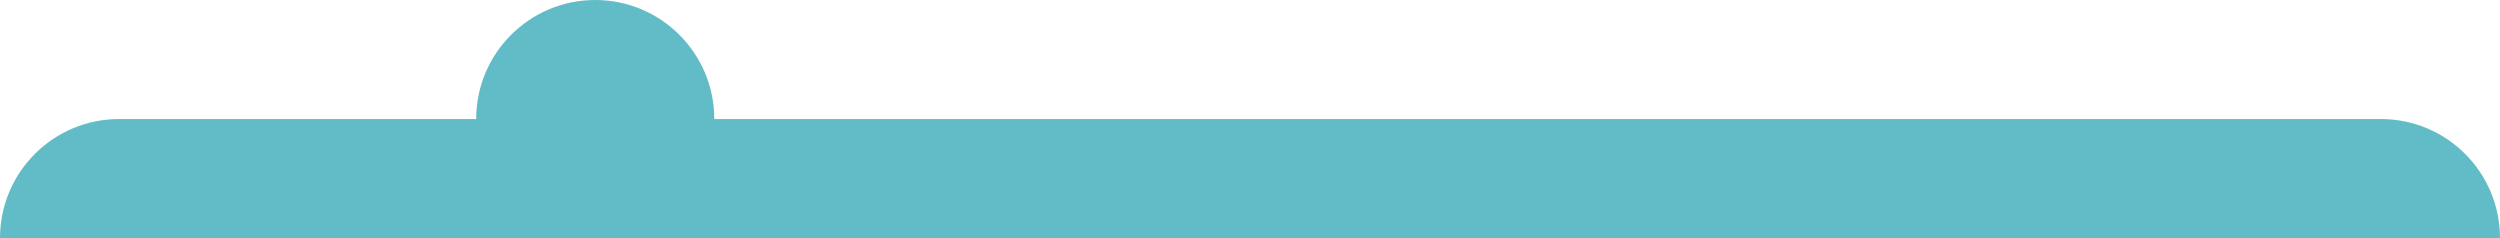<?xml version="1.0" encoding="utf-8"?>
<svg viewBox="0 -10 210 20" xmlns="http://www.w3.org/2000/svg">
  <path d="M 10 0 L 40 0 C 40 -5.523 44.477 -10 50 -10 C 55.523 -10 60 -5.523 60 0 L 200 0 C 205.523 0 210 4.477 210 10 L 210 30 C 210 35.523 205.523 40 200 40 L 60 40 C 60 34.477 55.523 30 50 30 C 44.477 30 40 34.477 40 40 L 10 40 C 4.477 40 0 35.523 0 30 L 0 10 C 0 4.477 4.477 0 10 0 Z" style="fill: #62BCC7;" />
</svg>